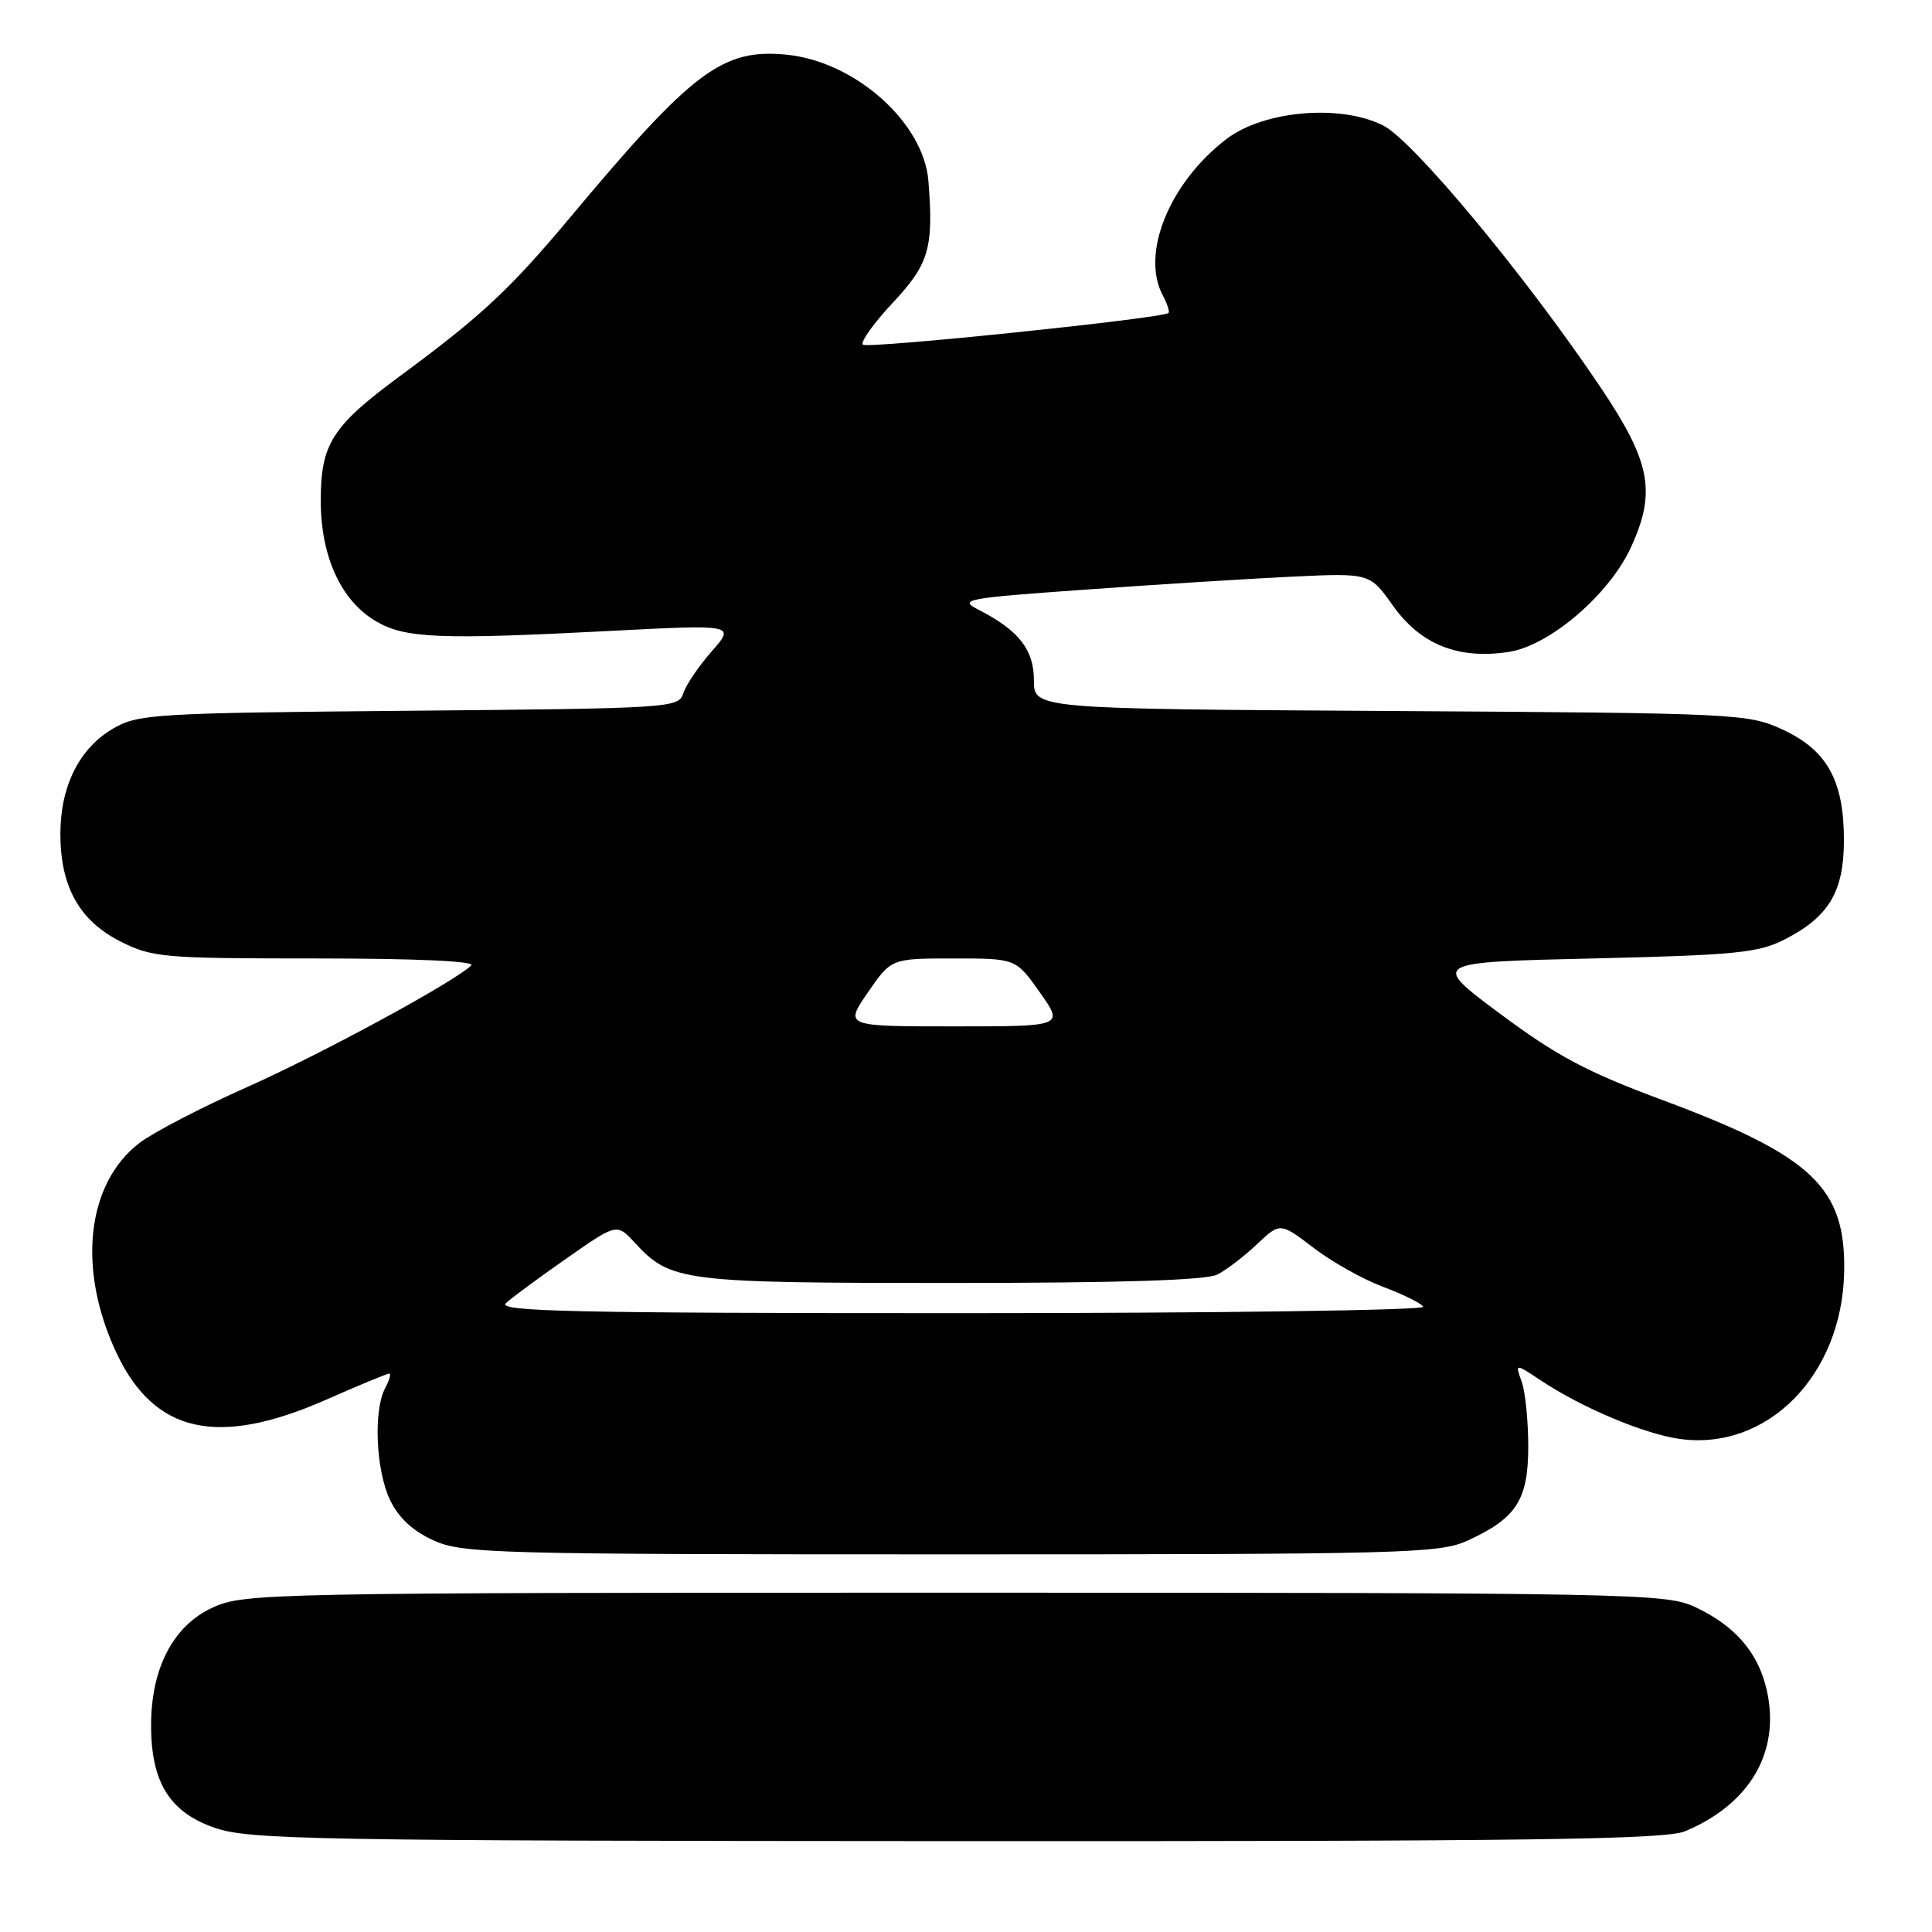 <?xml version="1.0" encoding="UTF-8" standalone="no"?>
<!DOCTYPE svg PUBLIC "-//W3C//DTD SVG 1.1//EN" "http://www.w3.org/Graphics/SVG/1.1/DTD/svg11.dtd" >
<svg xmlns="http://www.w3.org/2000/svg" xmlns:xlink="http://www.w3.org/1999/xlink" version="1.1" viewBox="0 0 256 256">
 <g >
 <path fill="currentColor"
d=" M 223.28 242.65 C 231.91 239.04 235.93 232.10 234.11 223.97 C 232.98 218.95 229.87 215.37 224.50 212.89 C 220.70 211.14 215.78 211.04 126.50 211.04 C 35.53 211.04 32.36 211.11 28.22 212.99 C 23.01 215.35 20.05 220.95 20.02 228.50 C 19.99 236.15 22.47 240.15 28.50 242.21 C 33.07 243.77 41.54 243.92 126.78 243.96 C 202.86 243.99 220.66 243.75 223.28 242.65 Z  M 194.50 204.12 C 200.95 201.16 202.50 198.74 202.50 191.65 C 202.50 188.27 202.11 184.41 201.63 183.07 C 200.75 180.65 200.75 180.65 204.13 182.89 C 209.59 186.53 217.88 190.02 222.60 190.67 C 234.20 192.26 244.08 182.22 244.36 168.57 C 244.60 157.36 240.14 153.14 220.25 145.75 C 210.31 142.06 206.28 139.92 198.80 134.35 C 189.59 127.50 189.59 127.50 211.05 127.00 C 229.91 126.56 232.98 126.26 236.44 124.50 C 242.34 121.50 244.33 118.16 244.33 111.29 C 244.32 103.40 242.09 99.39 236.18 96.66 C 231.62 94.56 230.26 94.49 184.25 94.21 C 137.00 93.93 137.00 93.93 137.00 90.14 C 137.00 86.08 134.97 83.50 129.65 80.79 C 126.99 79.43 127.90 79.26 143.65 78.14 C 152.92 77.47 165.22 76.70 171.00 76.42 C 181.50 75.92 181.50 75.92 184.54 80.21 C 188.21 85.39 193.18 87.40 199.88 86.39 C 205.31 85.58 213.24 78.79 216.12 72.50 C 219.48 65.17 218.73 61.22 212.08 51.32 C 202.31 36.76 187.33 18.71 183.32 16.65 C 177.70 13.77 167.48 14.63 162.53 18.41 C 154.96 24.18 151.12 33.62 154.08 39.15 C 154.68 40.26 155.01 41.31 154.83 41.47 C 154.04 42.19 114.91 46.24 114.33 45.67 C 113.98 45.32 115.79 42.79 118.35 40.06 C 123.10 34.98 123.72 32.85 123.02 24.00 C 122.41 16.23 113.28 8.12 104.17 7.24 C 95.73 6.43 91.76 9.42 75.63 28.71 C 67.60 38.32 63.78 41.88 53.08 49.77 C 44.00 56.46 42.50 58.80 42.50 66.32 C 42.50 73.76 45.19 79.62 49.85 82.34 C 53.67 84.58 58.30 84.77 80.47 83.62 C 97.44 82.74 97.44 82.74 94.31 86.30 C 92.59 88.26 90.89 90.77 90.54 91.87 C 89.93 93.81 88.88 93.87 54.20 94.18 C 20.43 94.48 18.31 94.61 15.00 96.53 C 10.52 99.14 8.00 104.16 8.00 110.50 C 8.00 117.49 10.53 122.01 15.96 124.75 C 20.18 126.88 21.62 127.00 41.91 127.00 C 55.02 127.00 63.03 127.36 62.45 127.92 C 60.17 130.13 42.60 139.66 32.66 144.08 C 26.70 146.73 20.33 150.04 18.50 151.43 C 11.44 156.82 10.20 168.20 15.46 179.33 C 20.47 189.92 28.84 191.78 43.14 185.50 C 47.51 183.57 51.32 182.00 51.58 182.00 C 51.85 182.00 51.60 182.87 51.04 183.93 C 49.46 186.88 49.80 194.77 51.67 198.73 C 52.81 201.11 54.67 202.85 57.42 204.10 C 61.26 205.85 65.36 205.96 126.00 205.96 C 186.47 205.96 190.75 205.84 194.50 204.12 Z  M 67.04 172.67 C 67.84 171.93 71.48 169.25 75.12 166.71 C 81.73 162.09 81.73 162.09 84.12 164.67 C 88.85 169.81 90.37 170.00 126.03 170.00 C 148.50 170.00 159.83 169.64 161.32 168.88 C 162.52 168.26 164.88 166.46 166.56 164.86 C 169.63 161.97 169.63 161.97 174.06 165.35 C 176.50 167.22 180.65 169.54 183.28 170.52 C 185.91 171.50 188.30 172.68 188.59 173.15 C 188.88 173.62 161.32 174.00 127.34 174.00 C 75.81 174.00 65.81 173.78 67.04 172.67 Z  M 115.00 131.50 C 118.10 127.00 118.10 127.00 126.36 127.00 C 134.61 127.00 134.61 127.00 137.79 131.50 C 140.96 136.00 140.96 136.00 126.43 136.00 C 111.90 136.00 111.90 136.00 115.00 131.50 Z "/>
</g>
</svg>